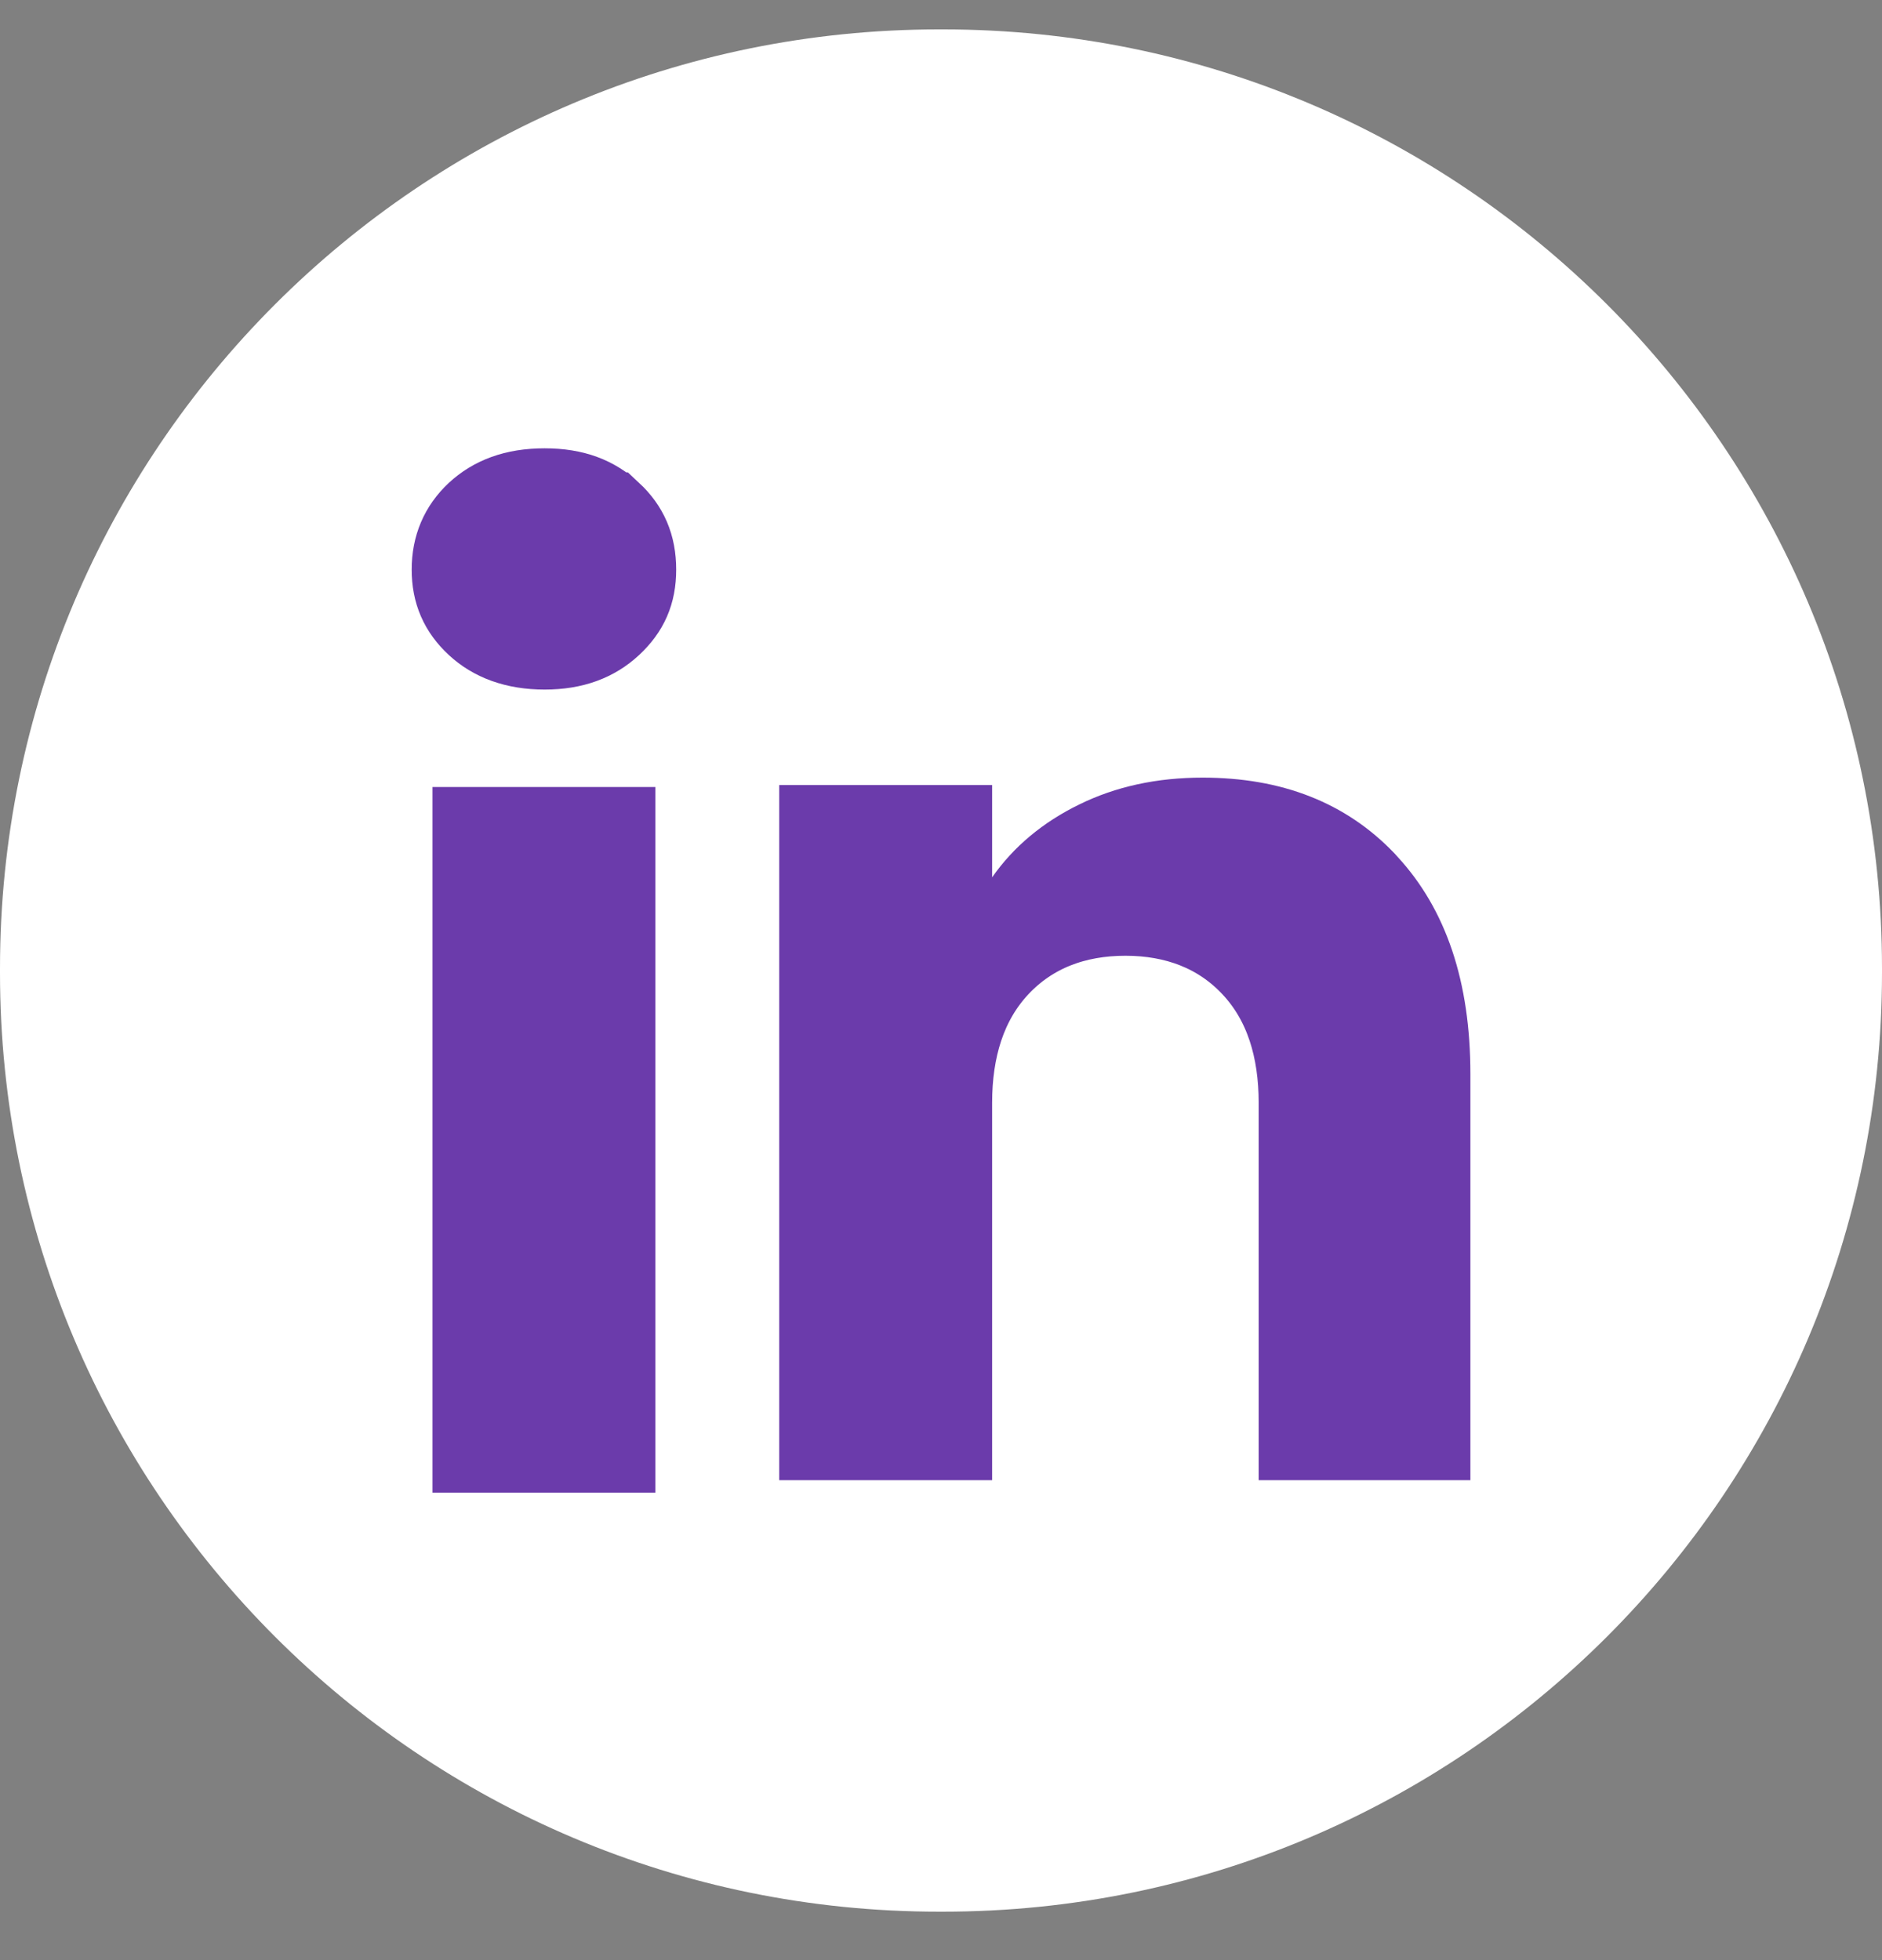 <svg width="24" height="25" viewBox="0 0 24 25" fill="none" xmlns="http://www.w3.org/2000/svg">
<rect x="0" y="0" width="24" height="25" fill="#808080" stroke="none"/>
<path d="M12.027 0.375H11.973C5.36 0.375 0 5.737 0 12.351V12.406C0 19.02 5.36 24.382 11.973 24.382H12.027C18.64 24.382 24 19.02 24 12.406V12.351C24 5.737 18.64 0.375 12.027 0.375Z" fill="white"/>
<path d="M7.809 6.525L7.81 6.525C8.02 6.721 8.123 6.955 8.123 7.265C8.123 7.568 8.024 7.788 7.81 7.988C7.598 8.185 7.324 8.295 6.945 8.295C6.561 8.295 6.272 8.181 6.064 7.988C5.85 7.79 5.75 7.559 5.75 7.265C5.75 6.966 5.855 6.721 6.064 6.525C6.274 6.331 6.552 6.218 6.945 6.218C7.333 6.218 7.598 6.328 7.809 6.525ZM7.858 10.538V18.538H6.015V10.538H7.858Z" fill="#6B3BAB" stroke="#6B3BAB"/>
<path d="M15.336 10.418C16.232 10.418 16.909 10.696 17.416 11.224L17.454 11.266C17.967 11.822 18.251 12.612 18.251 13.7V18.379H16.551V14.065C16.551 13.386 16.374 12.788 15.955 12.341C15.539 11.896 14.985 11.69 14.352 11.69C13.719 11.69 13.165 11.895 12.748 12.341C12.33 12.788 12.152 13.386 12.152 14.065V18.379H10.437V10.513H12.152V11.189V12.772L13.062 11.476C13.284 11.159 13.587 10.903 13.984 10.709C14.373 10.518 14.82 10.418 15.336 10.418Z" fill="#6B3BAB" stroke="#6B3BAB"/>
</svg>
